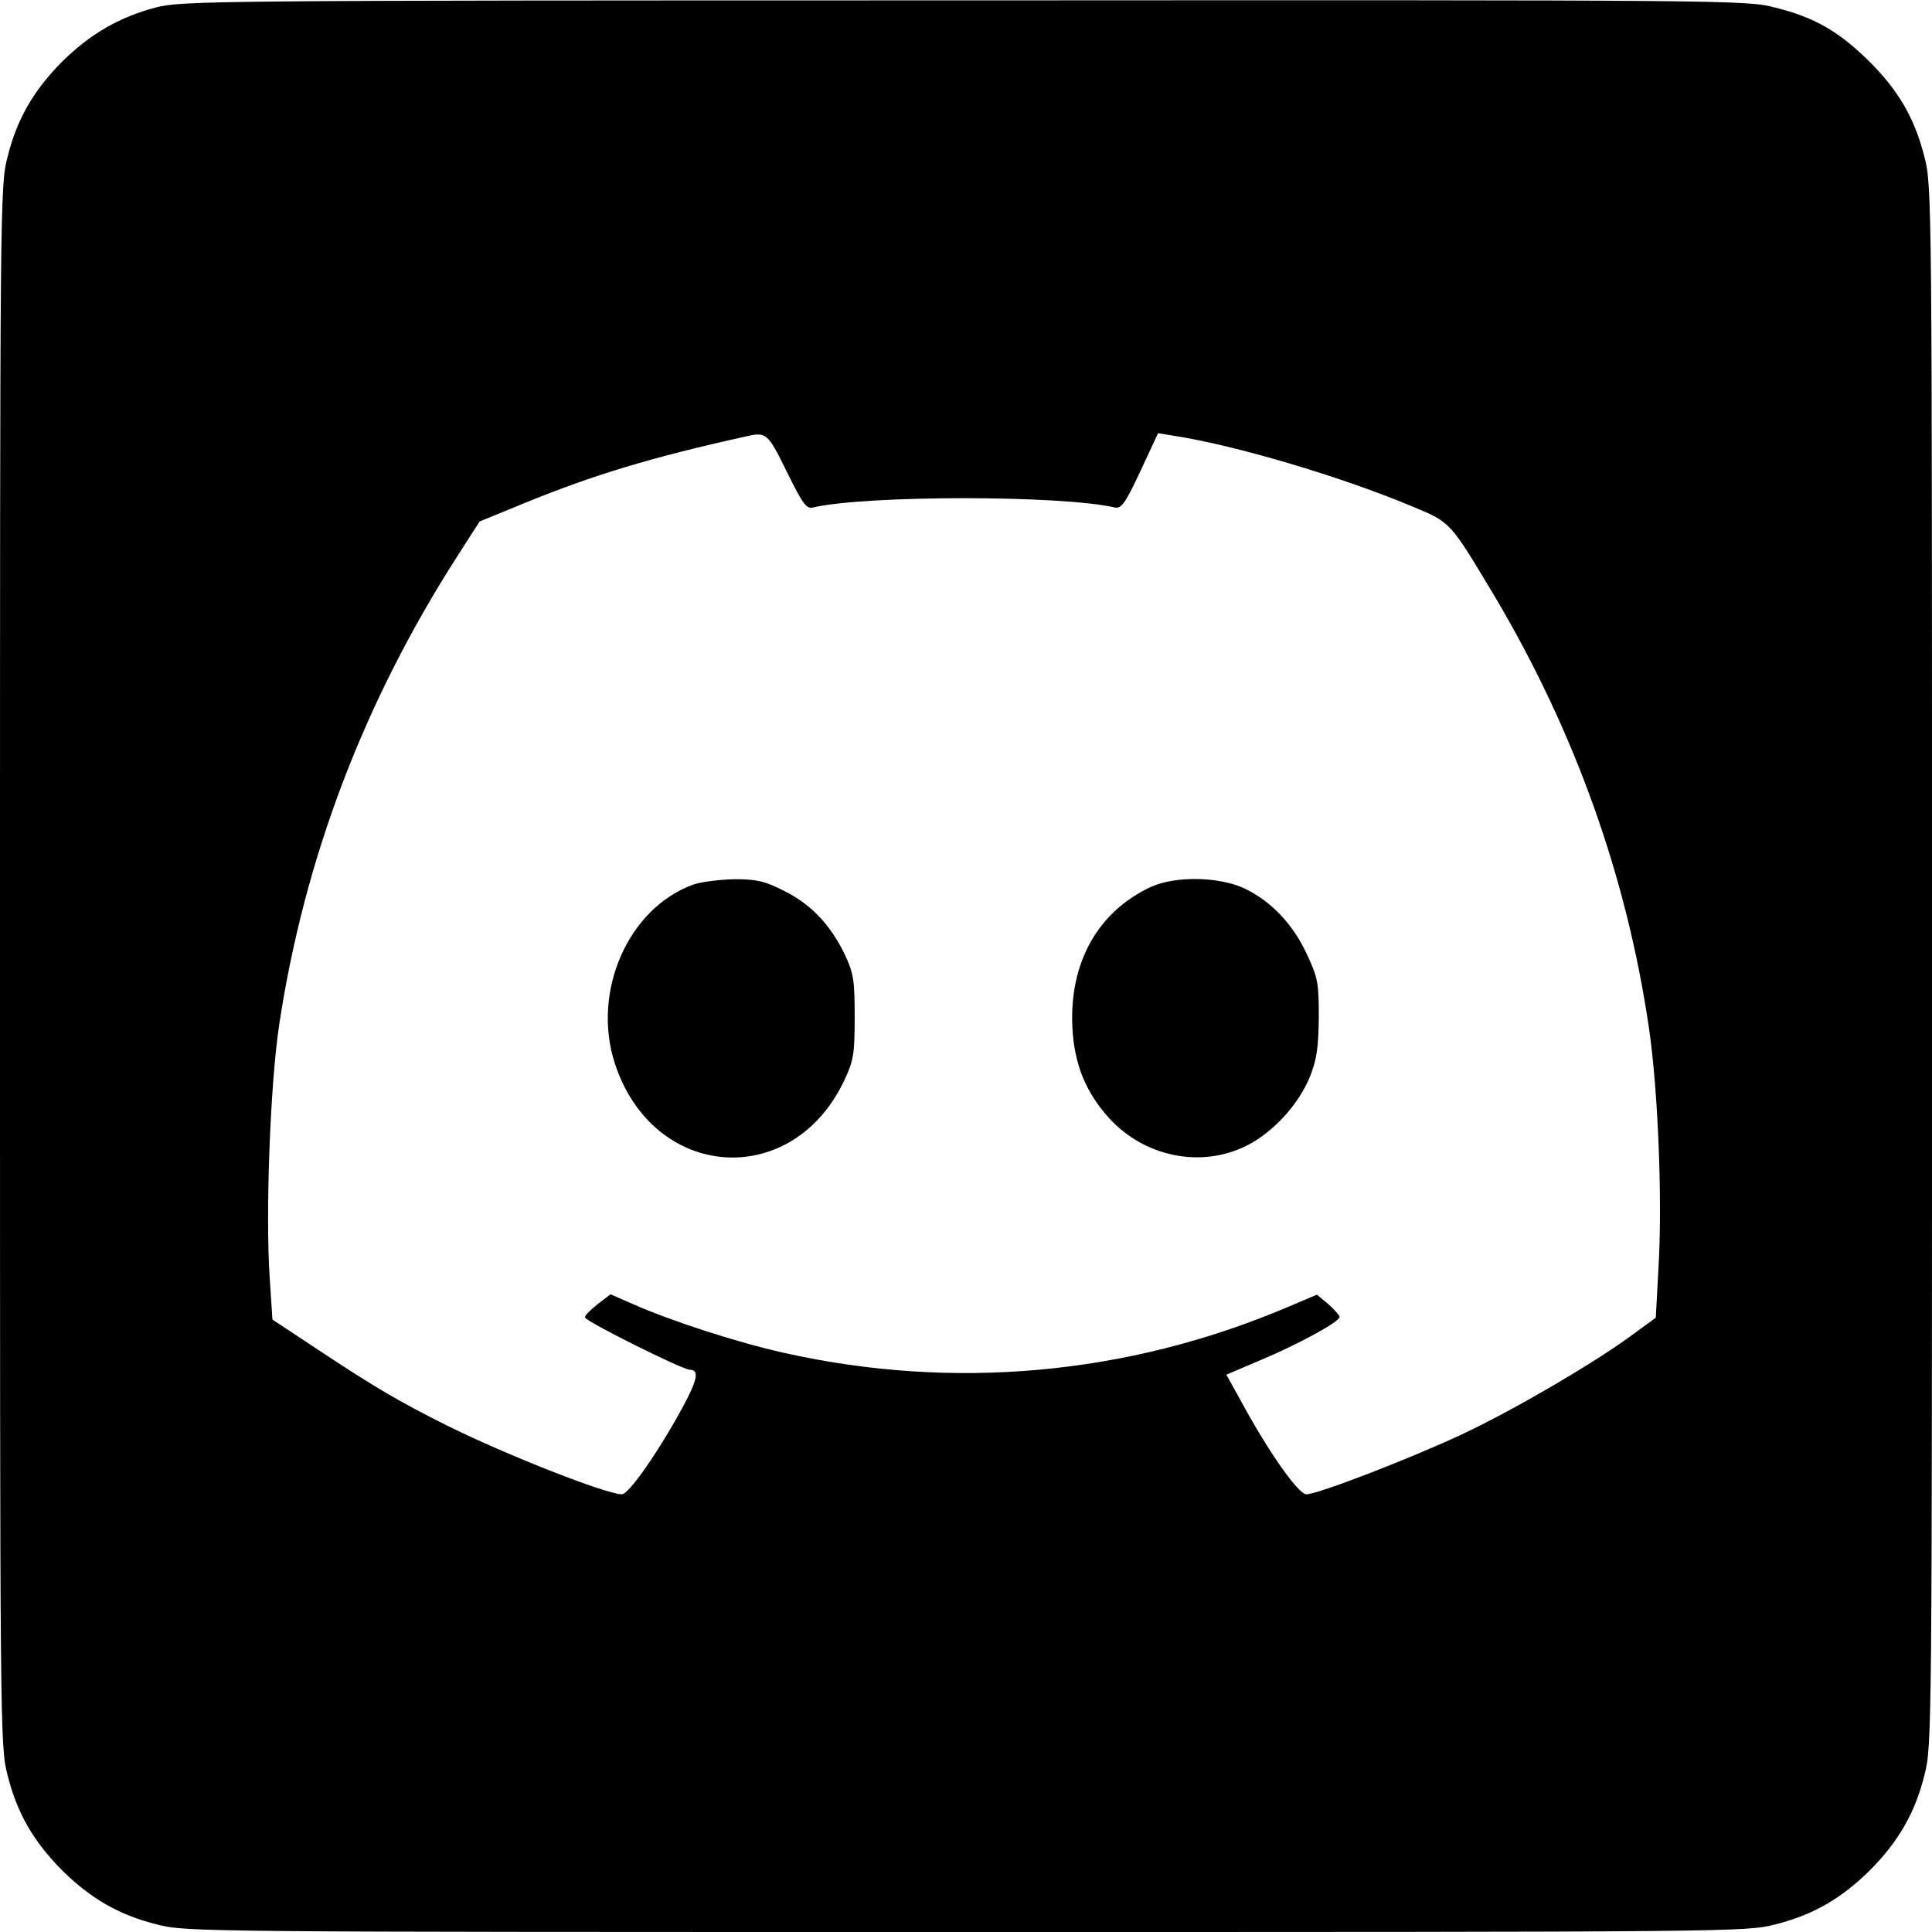<?xml version="1.0" standalone="no"?>
<!DOCTYPE svg PUBLIC "-//W3C//DTD SVG 20010904//EN"
 "http://www.w3.org/TR/2001/REC-SVG-20010904/DTD/svg10.dtd">
<svg version="1.0" xmlns="http://www.w3.org/2000/svg"
 width="512pt" height="512pt" viewBox="0 0 512 512"
 preserveAspectRatio="xMidYMid meet">

<g transform="translate(0,512) scale(0.1,-0.1)"
fill="#000000" stroke="none">
<path d="M412 5100 c-97 -26 -173 -70 -248 -144 -75 -76 -119 -151 -144 -252
-20 -76 -20 -115 -20 -2144 0 -2029 0 -2068 20 -2144 25 -101 69 -176 144
-252 76 -75 151 -119 252 -144 76 -20 115 -20 2144 -20 2029 0 2068 0 2144 20
101 25 176 69 252 144 75 76 119 151 144 252 20 76 20 115 20 2144 0 2029 0
2068 -20 2144 -26 103 -69 177 -149 256 -79 77 -142 114 -247 140 -76 20 -117
20 -2148 19 -2010 0 -2073 -1 -2144 -19z m1673 -1230 c42 -85 52 -99 69 -95
141 33 660 33 801 0 17 -3 27 11 67 96 l47 101 43 -7 c161 -25 436 -106 628
-186 106 -44 101 -39 222 -241 211 -356 349 -740 408 -1143 24 -164 36 -457
25 -638 l-7 -129 -67 -49 c-100 -73 -303 -192 -442 -258 -136 -64 -386 -161
-417 -161 -21 0 -98 109 -170 241 l-42 76 87 37 c103 43 213 103 213 116 0 4
-14 20 -30 34 l-30 25 -78 -33 c-423 -180 -886 -222 -1335 -121 -122 27 -301
85 -402 130 l-57 25 -34 -26 c-19 -15 -34 -30 -34 -35 0 -10 259 -139 278
-139 25 0 21 -25 -16 -94 -64 -119 -145 -236 -164 -236 -41 0 -306 104 -463
182 -128 64 -191 101 -342 201 l-121 80 -7 106 c-12 172 1 518 25 676 67 442
225 856 472 1241 l59 92 122 50 c179 73 333 120 582 175 56 13 59 11 110 -93z"/>
<path d="M1838 2776 c-173 -62 -270 -283 -209 -473 101 -312 471 -339 609 -45
24 51 27 69 27 167 0 98 -3 116 -26 165 -38 79 -90 134 -161 169 -51 26 -72
31 -132 31 -39 -1 -88 -7 -108 -14z"/>
<path d="M3051 2770 c-141 -65 -218 -201 -209 -374 5 -97 36 -172 98 -240 94
-102 242 -132 362 -73 71 35 140 110 170 185 18 46 22 77 23 157 0 92 -3 105
-32 167 -37 80 -96 141 -166 174 -68 31 -181 33 -246 4z"/>
</g>
</svg>
